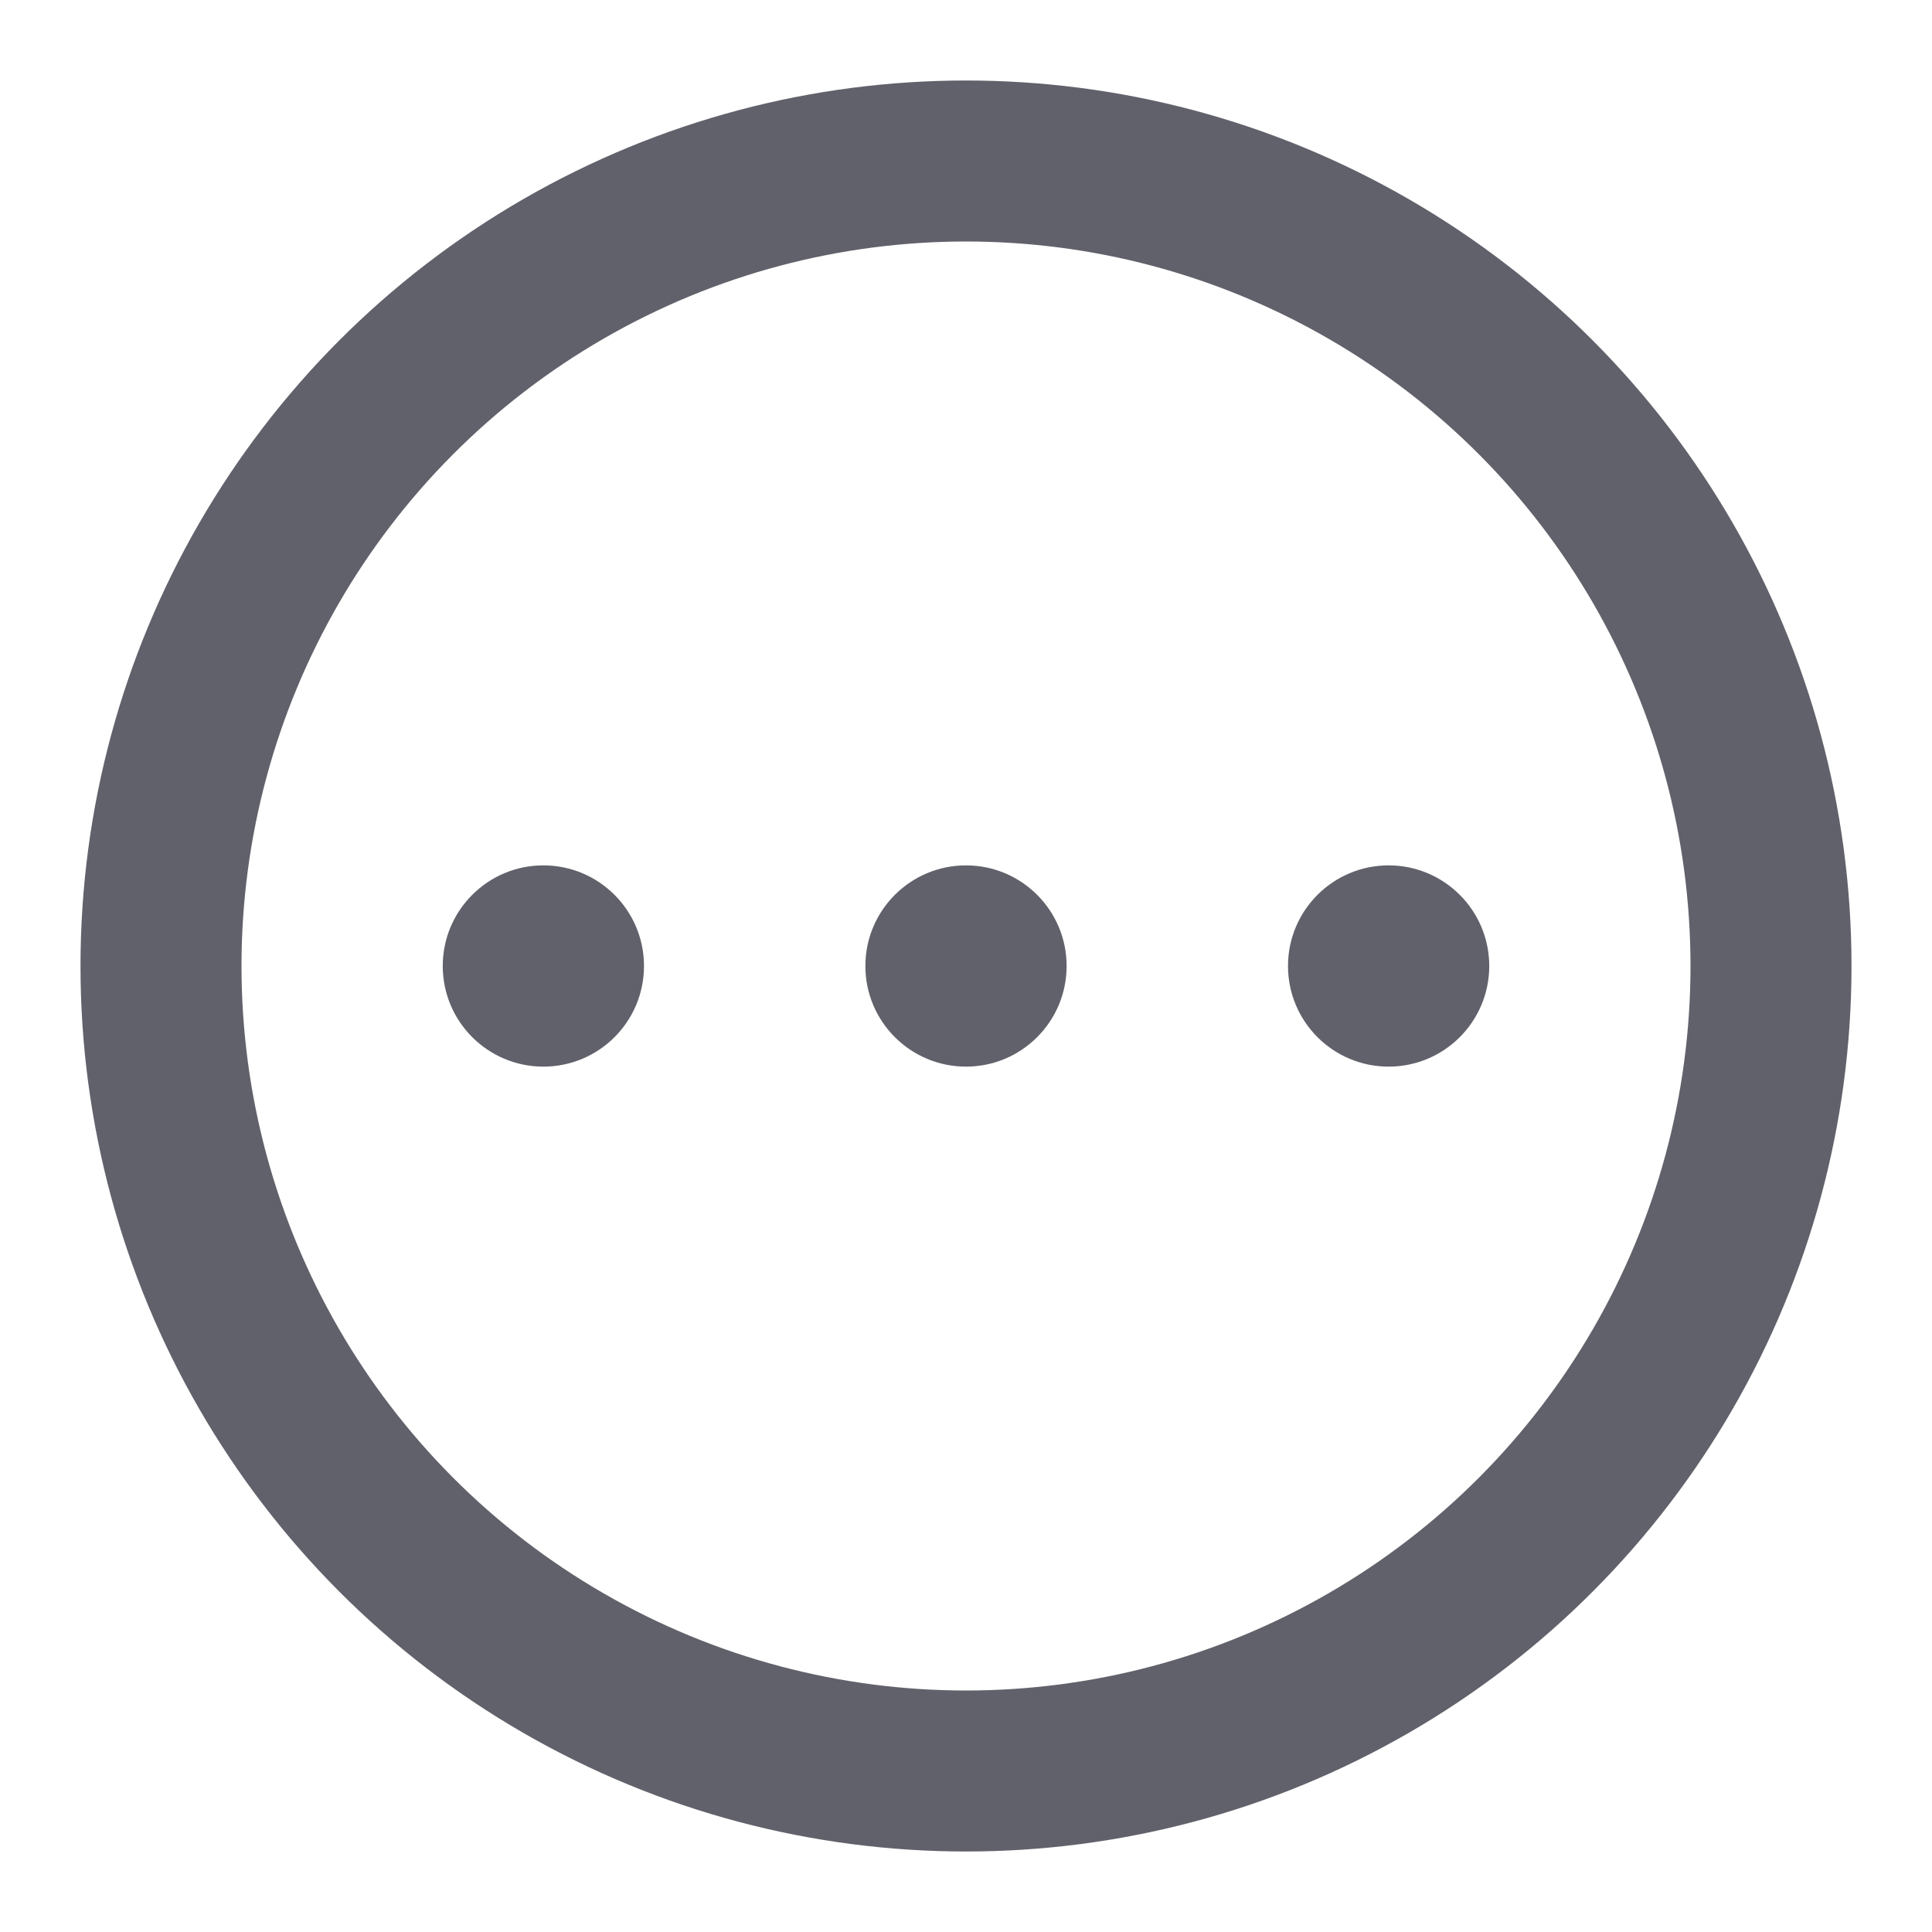 <svg xmlns="http://www.w3.org/2000/svg" height="24" width="24" viewBox="0 0 24 24"><circle cx="12" cy="12" r="10" fill="none" stroke="#61616b" stroke-width="2"></circle><circle cx="12" cy="12" r="1.25" fill="#61616b" stroke-width="0" data-color="color-2" data-cap="butt"></circle><circle cx="6.75" cy="12" r="1.25" fill="#61616b" stroke-width="0" data-color="color-2" data-cap="butt"></circle><circle cx="17.25" cy="12" r="1.25" fill="#61616b" stroke-width="0" data-color="color-2" data-cap="butt"></circle></svg>